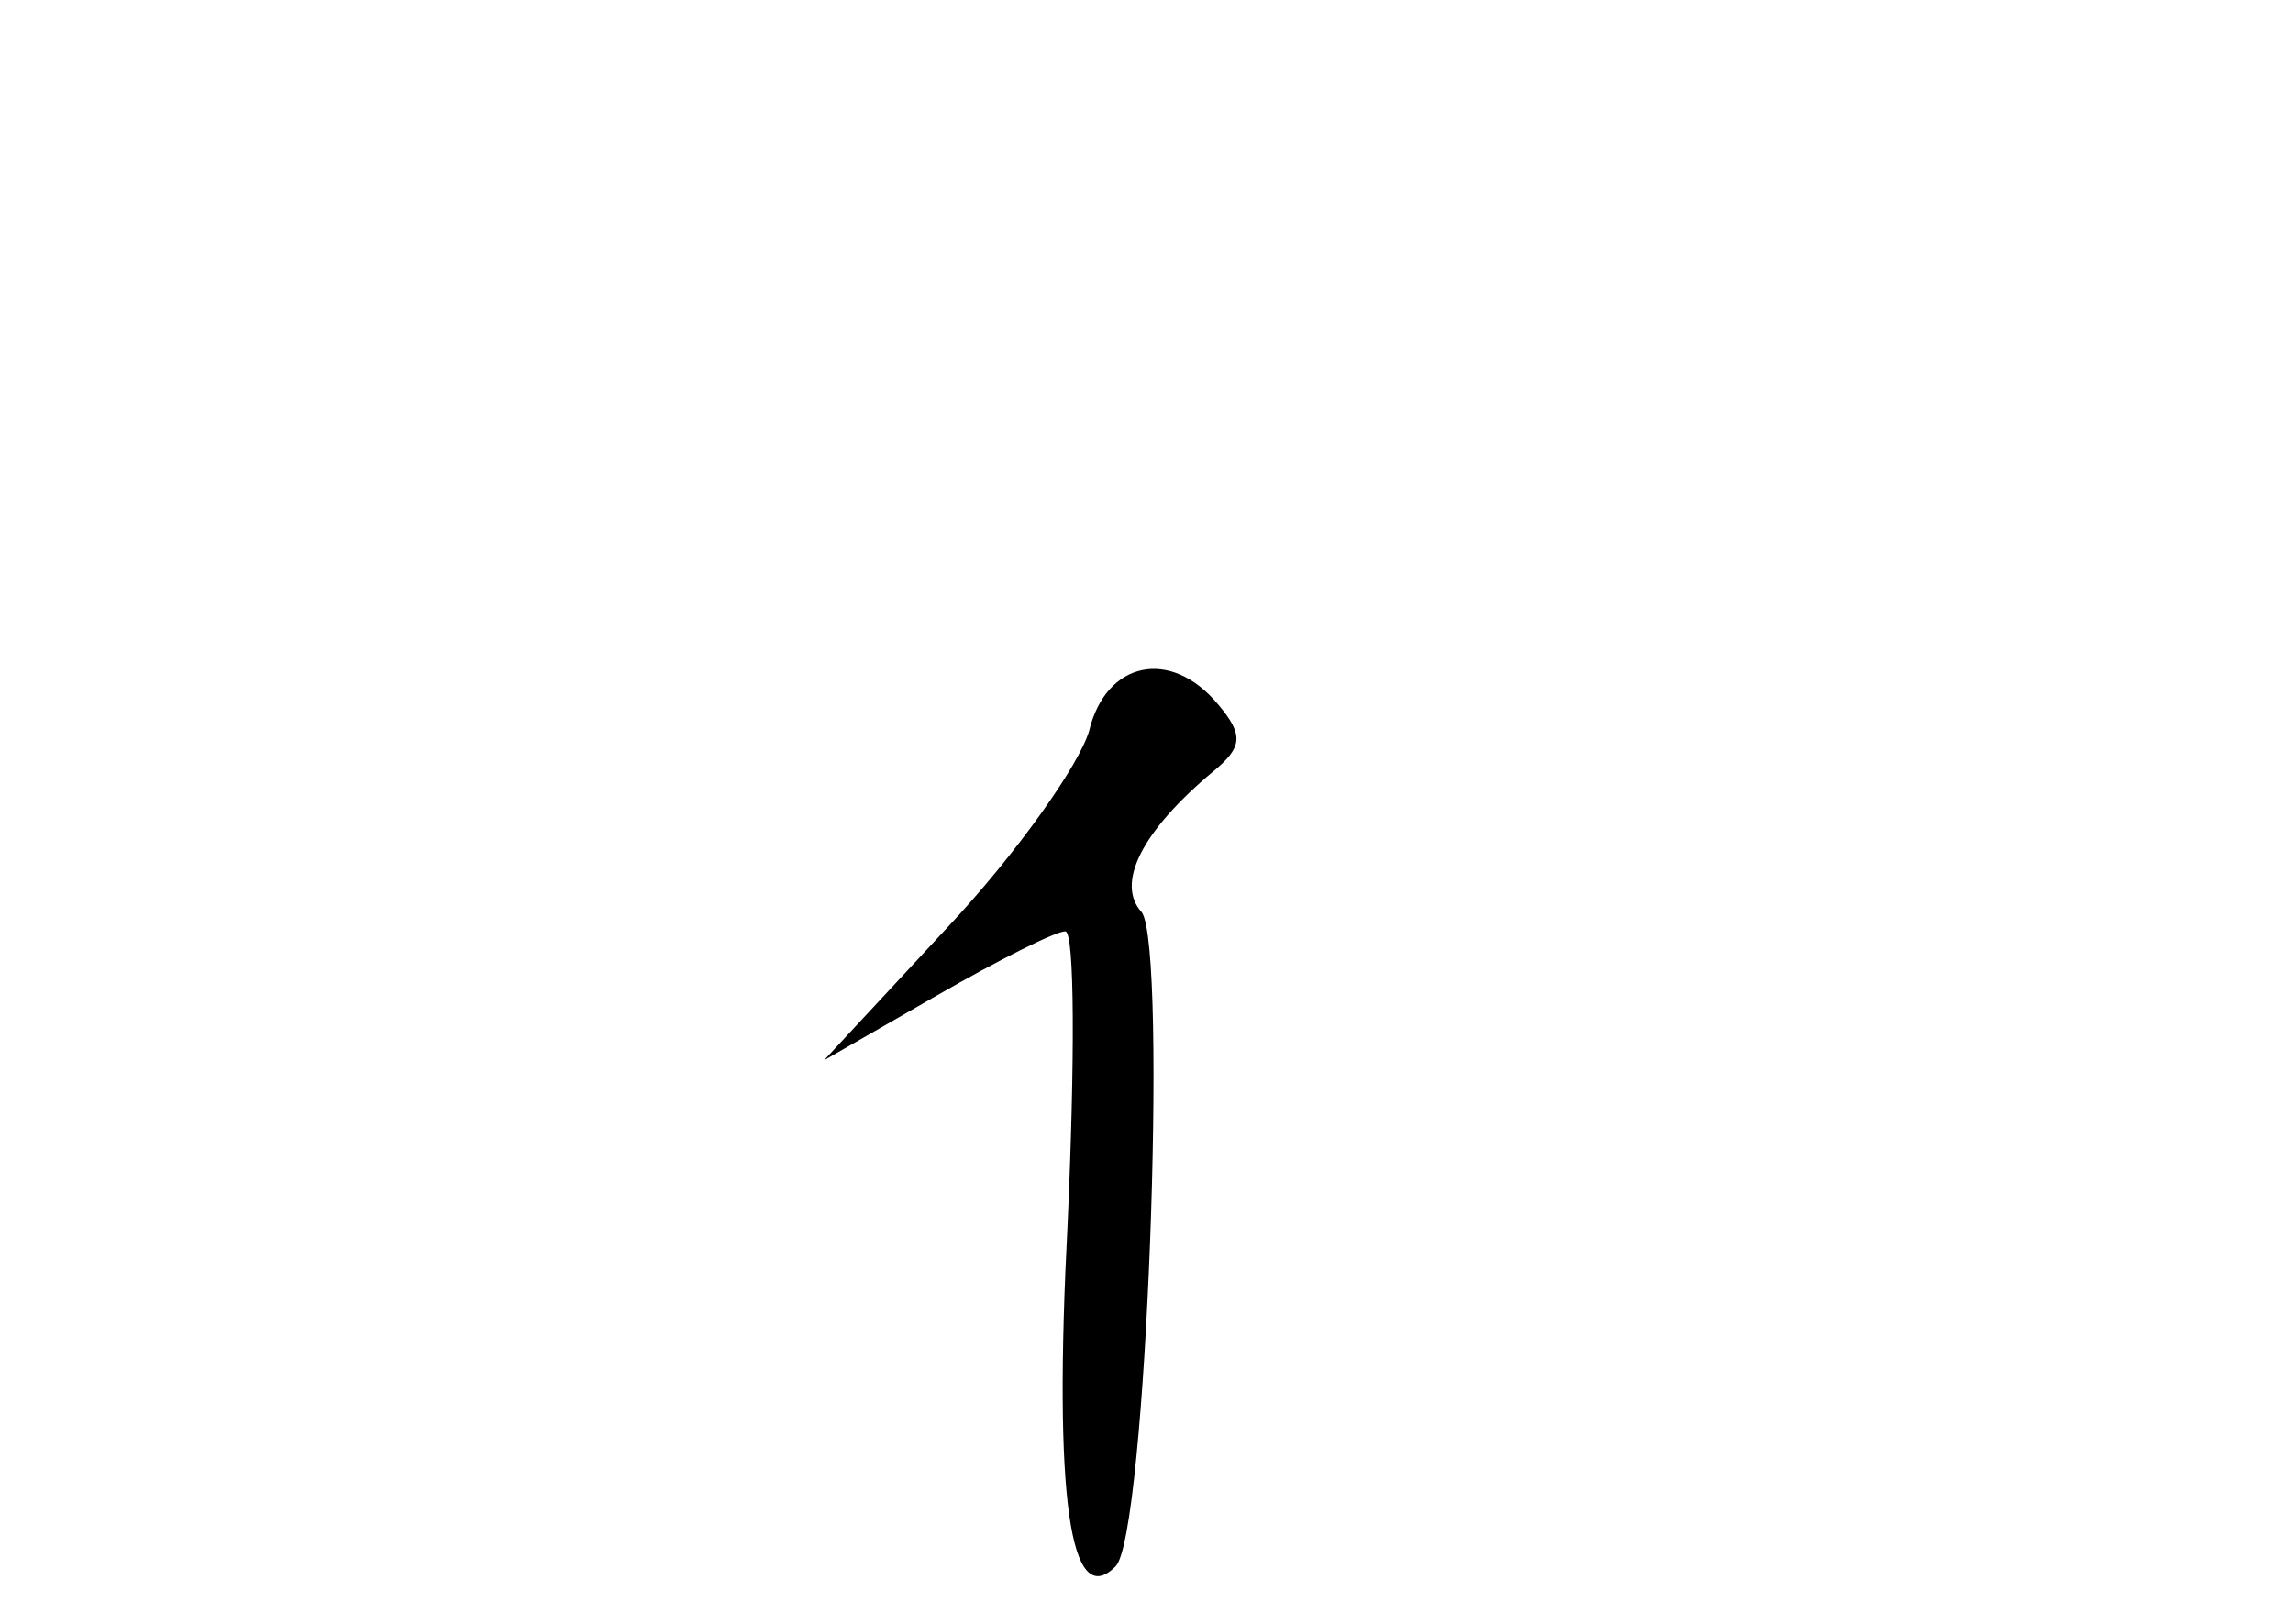 <?xml version="1.0" standalone="no"?>
<!DOCTYPE svg PUBLIC "-//W3C//DTD SVG 20010904//EN"
 "http://www.w3.org/TR/2001/REC-SVG-20010904/DTD/svg10.dtd">
<svg version="1.0" xmlns="http://www.w3.org/2000/svg"
 width="96pt" height="68pt" viewBox="0 0 96 68"
 preserveAspectRatio="xMidYMid meet">
<g transform="translate(0,68) scale(0.1,-0.1)"
fill="#000000" stroke="none">
<path d="M456 374 c-4 -14 -30 -51 -59 -82 l-52 -56 47 27 c26 15 50 27 54 27
4 0 4 -55 1 -122 -6 -115 1 -163 20 -144 13 12 22 259 11 274 -11 12 0 34 30
59 12 10 13 15 2 28 -20 24 -47 18 -54 -11z"/>
</g>
</svg>
